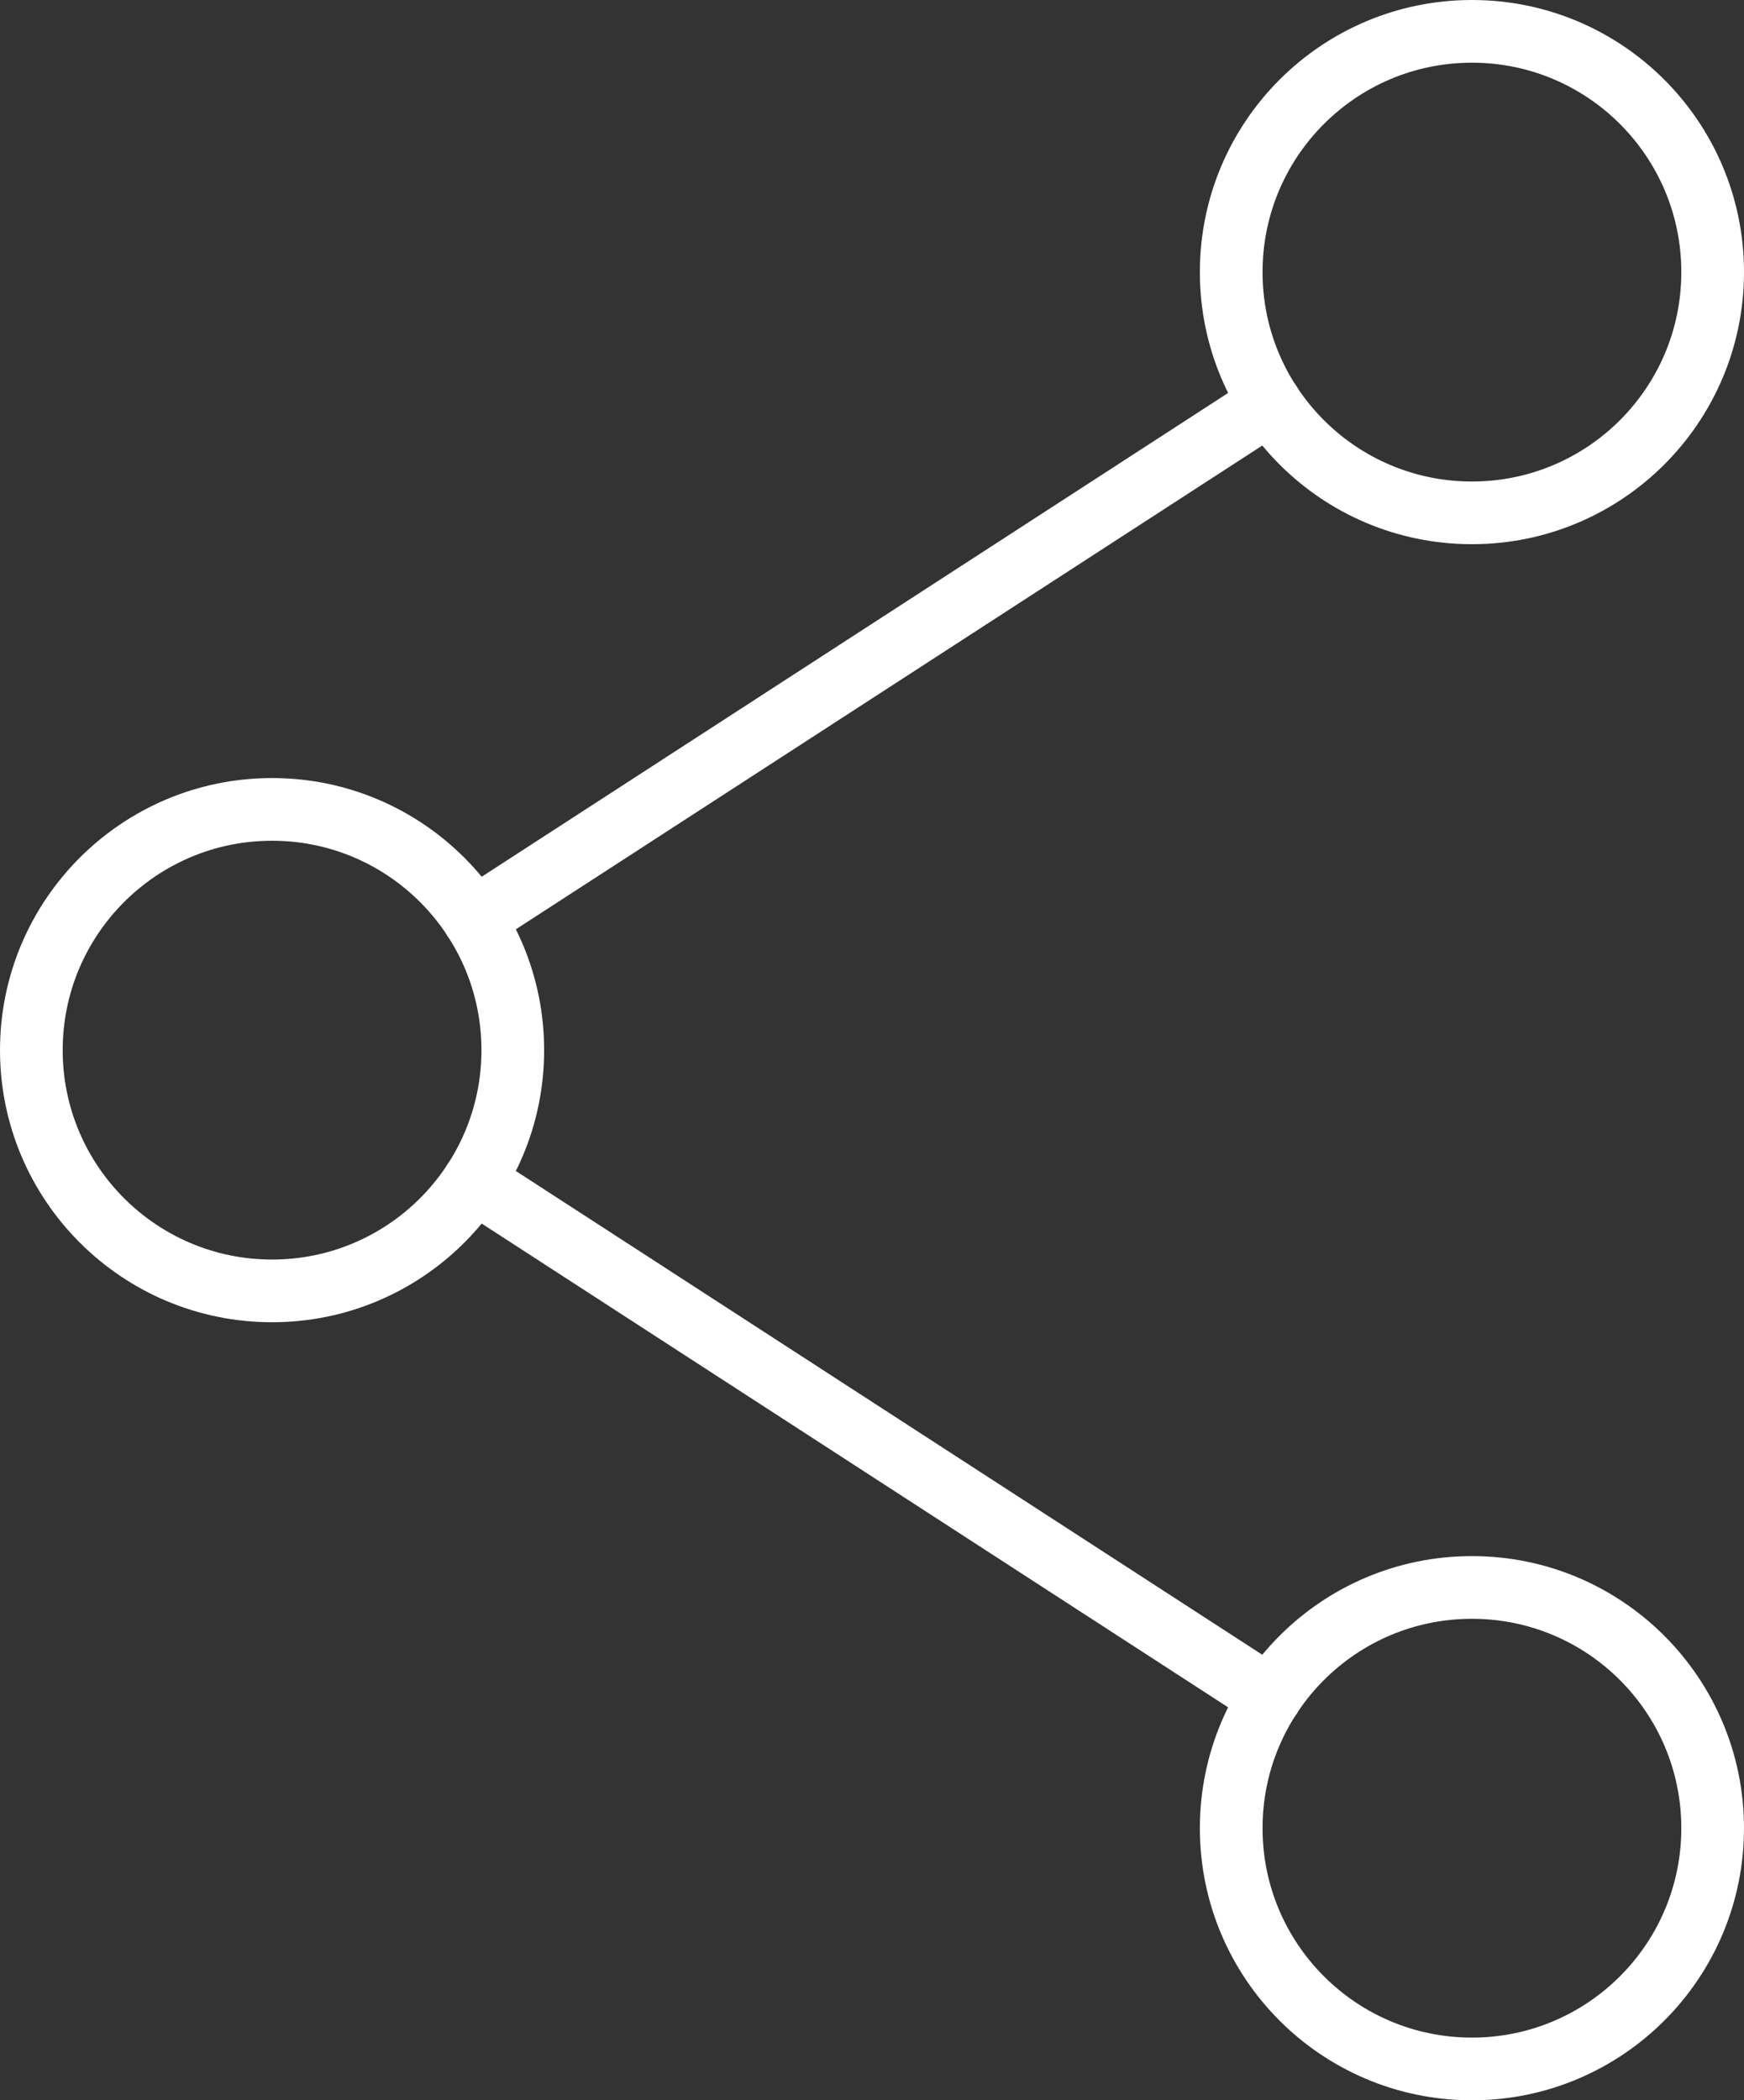 <?xml version="1.0" encoding="utf-8"?>
<!-- Generator: Adobe Illustrator 23.1.1, SVG Export Plug-In . SVG Version: 6.00 Build 0)  -->
<svg version="1.1" id="Layer_1" xmlns="http://www.w3.org/2000/svg" xmlns:xlink="http://www.w3.org/1999/xlink" x="0px" y="0px"
	 viewBox="0 0 27.82 33.5" style="enable-background:new 0 0 27.82 33.5;" xml:space="preserve">
<rect x="0" y="0" width="27.82" height="33.5" fill="#333333" stroke="none"/>
<style type="text/css">
	.st0{clip-path:url(#SVGID_2_);fill:none;stroke:#FFFFFF;stroke-linecap:round;stroke-linejoin:round;stroke-miterlimit:10;}
</style>
<g>
	<defs>
		<rect id="SVGID_1_" y="0" width="27.82" height="33.5"/>
	</defs>
	<clipPath id="SVGID_2_">
		<use xlink:href="#SVGID_1_"  style="overflow:visible;"/>
	</clipPath>
	<path class="st0" d="M8.18,16.75c0,2.12-1.72,3.84-3.84,3.84c-2.12,0-3.84-1.72-3.84-3.84c0-2.12,1.72-3.84,3.84-3.84
		C6.46,12.91,8.18,14.63,8.18,16.75z"/>
	<circle class="st0" cx="23.48" cy="4.34" r="3.84"/>
	<circle class="st0" cx="23.48" cy="29.16" r="3.84"/>
	<line class="st0" x1="7.56" y1="18.84" x2="20.26" y2="27.07"/>
	<line class="st0" x1="20.26" y1="6.43" x2="7.56" y2="14.66"/>
</g>
</svg>
